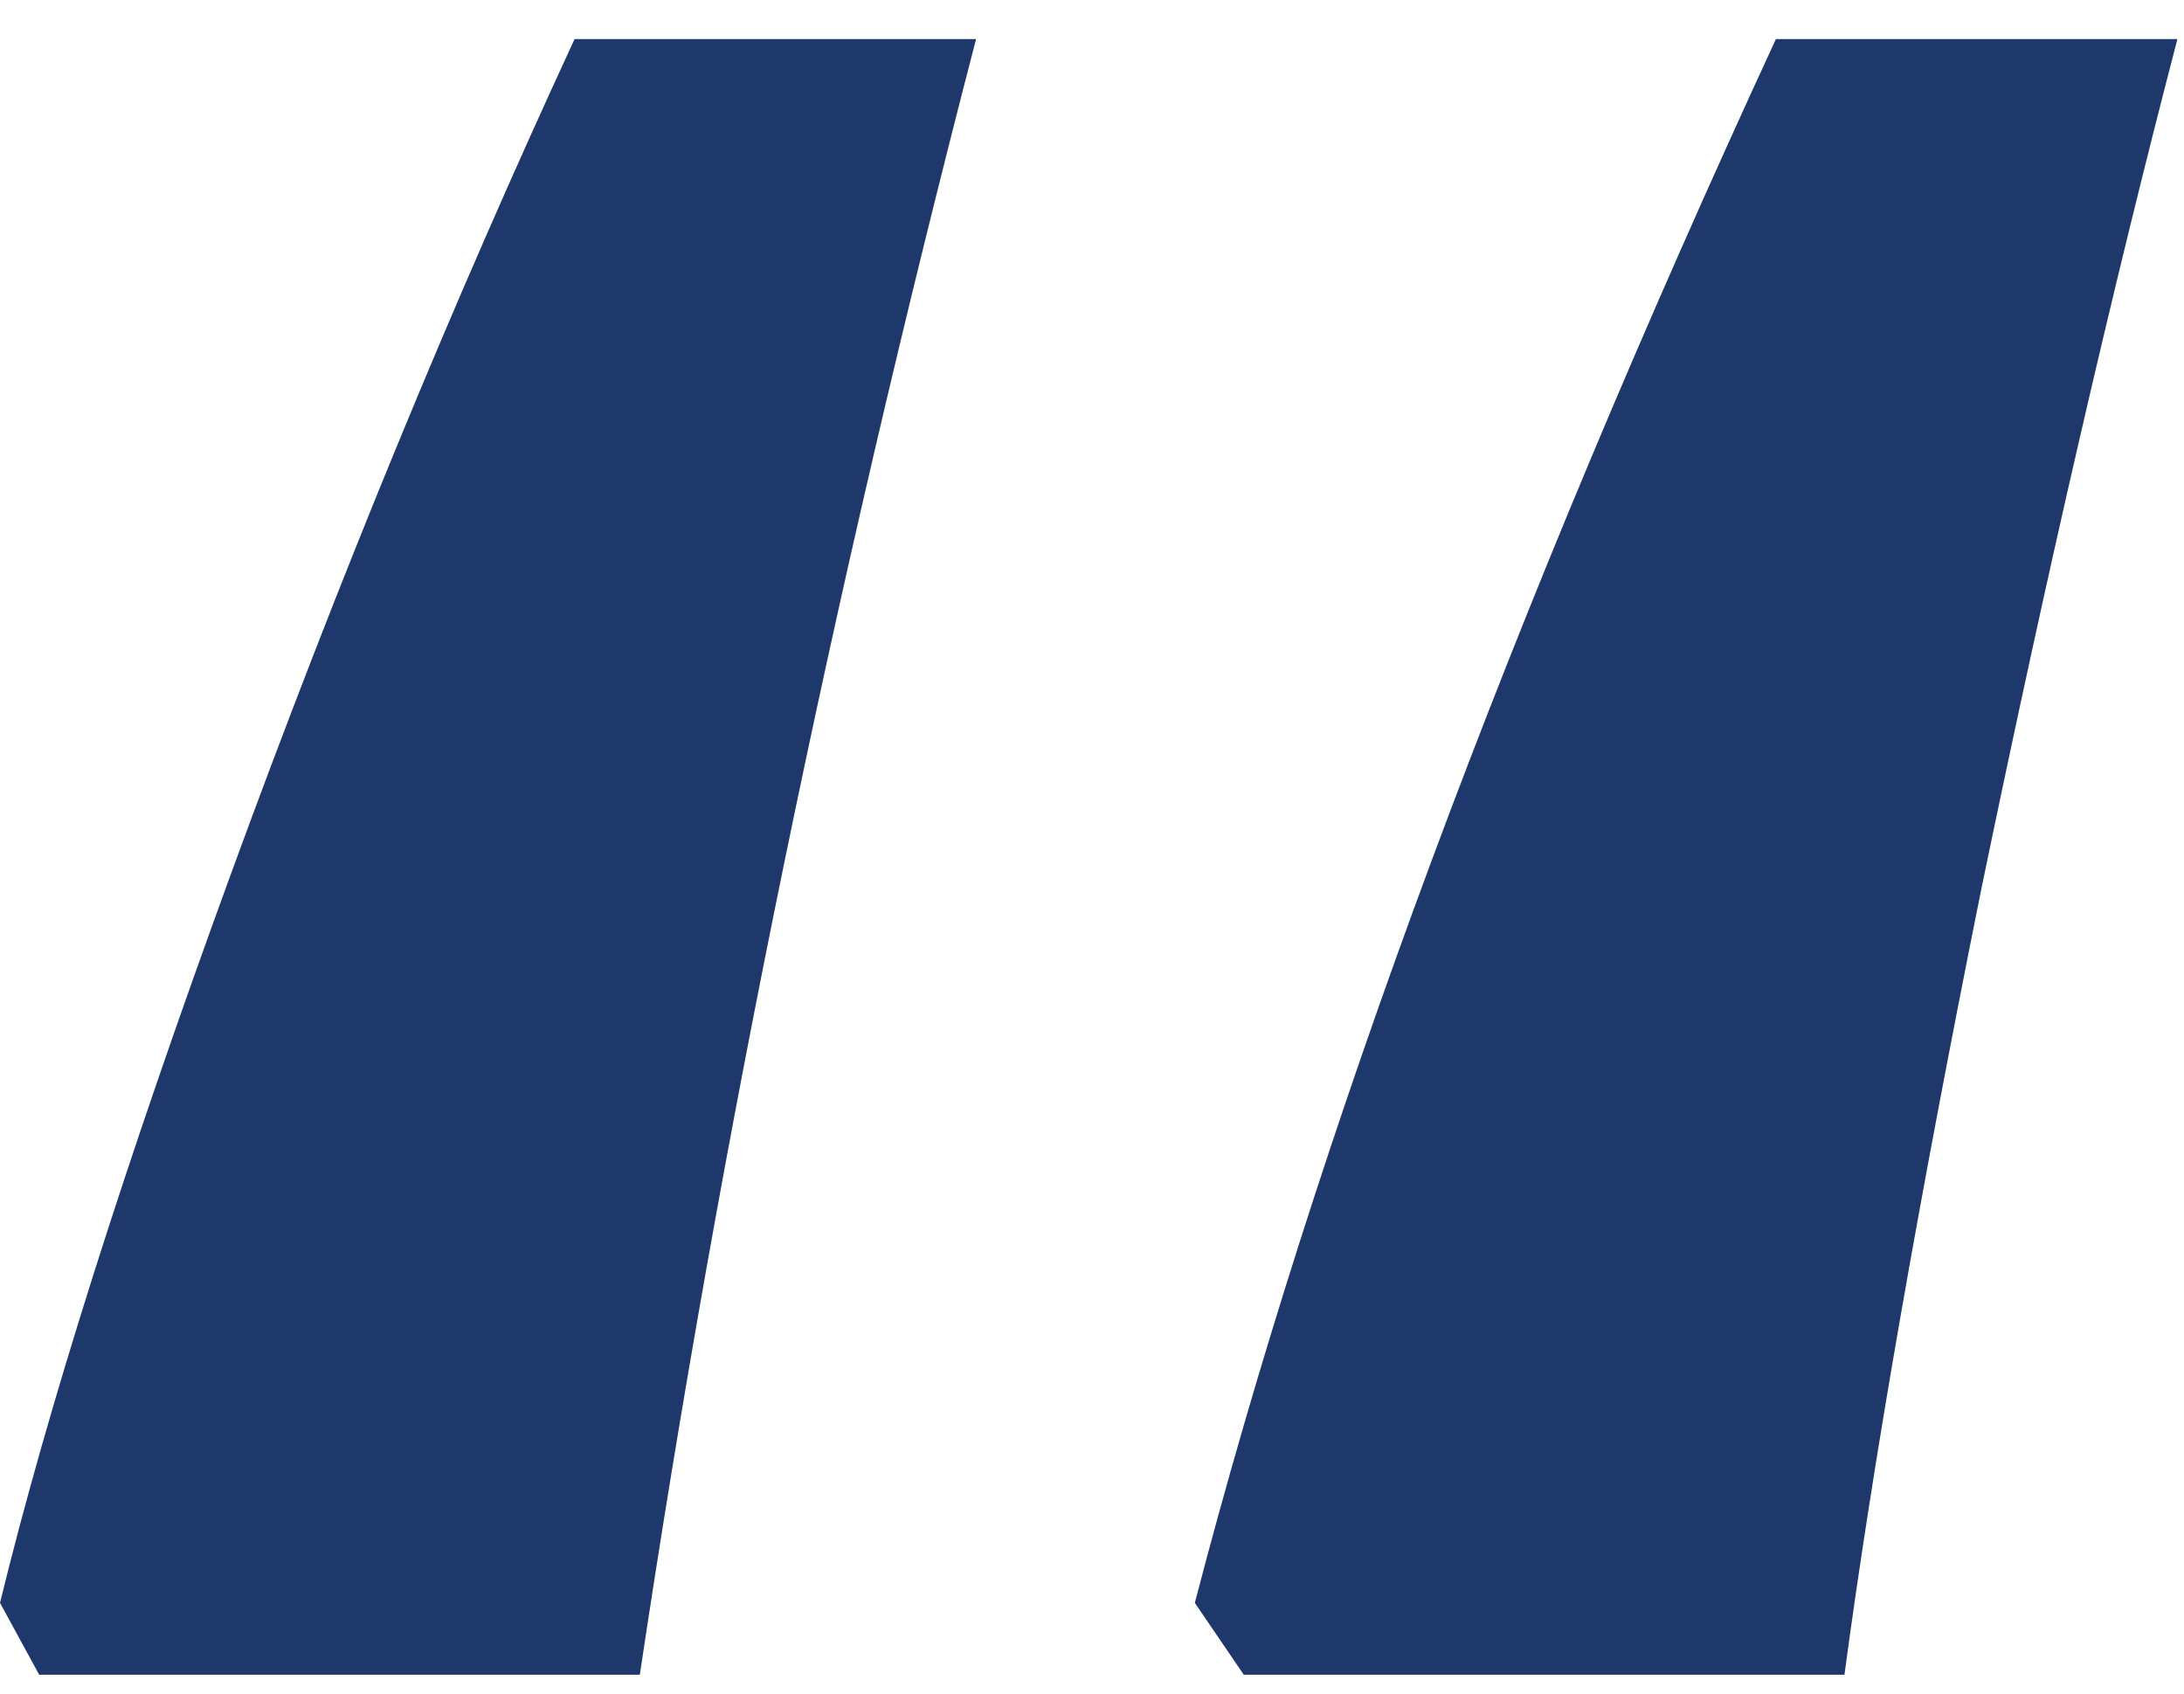<svg width="49" height="38" viewBox="0 0 49 38" fill="none" xmlns="http://www.w3.org/2000/svg">
<path d="M27.905 37.572L26.807 35.96C29.541 25.462 33.887 13.768 39.844 0.877H48.852C47.388 6.493 45.923 12.84 44.458 19.92C43.042 26.952 42.017 32.835 41.382 37.572H27.905ZM0.879 37.572L0 35.96C1.074 31.566 2.808 26.097 5.2 19.554C7.593 13.011 10.156 6.786 12.891 0.877H21.899C18.677 13.28 16.162 25.511 14.355 37.572H0.879Z" fill="#1E386B"/>
</svg>
